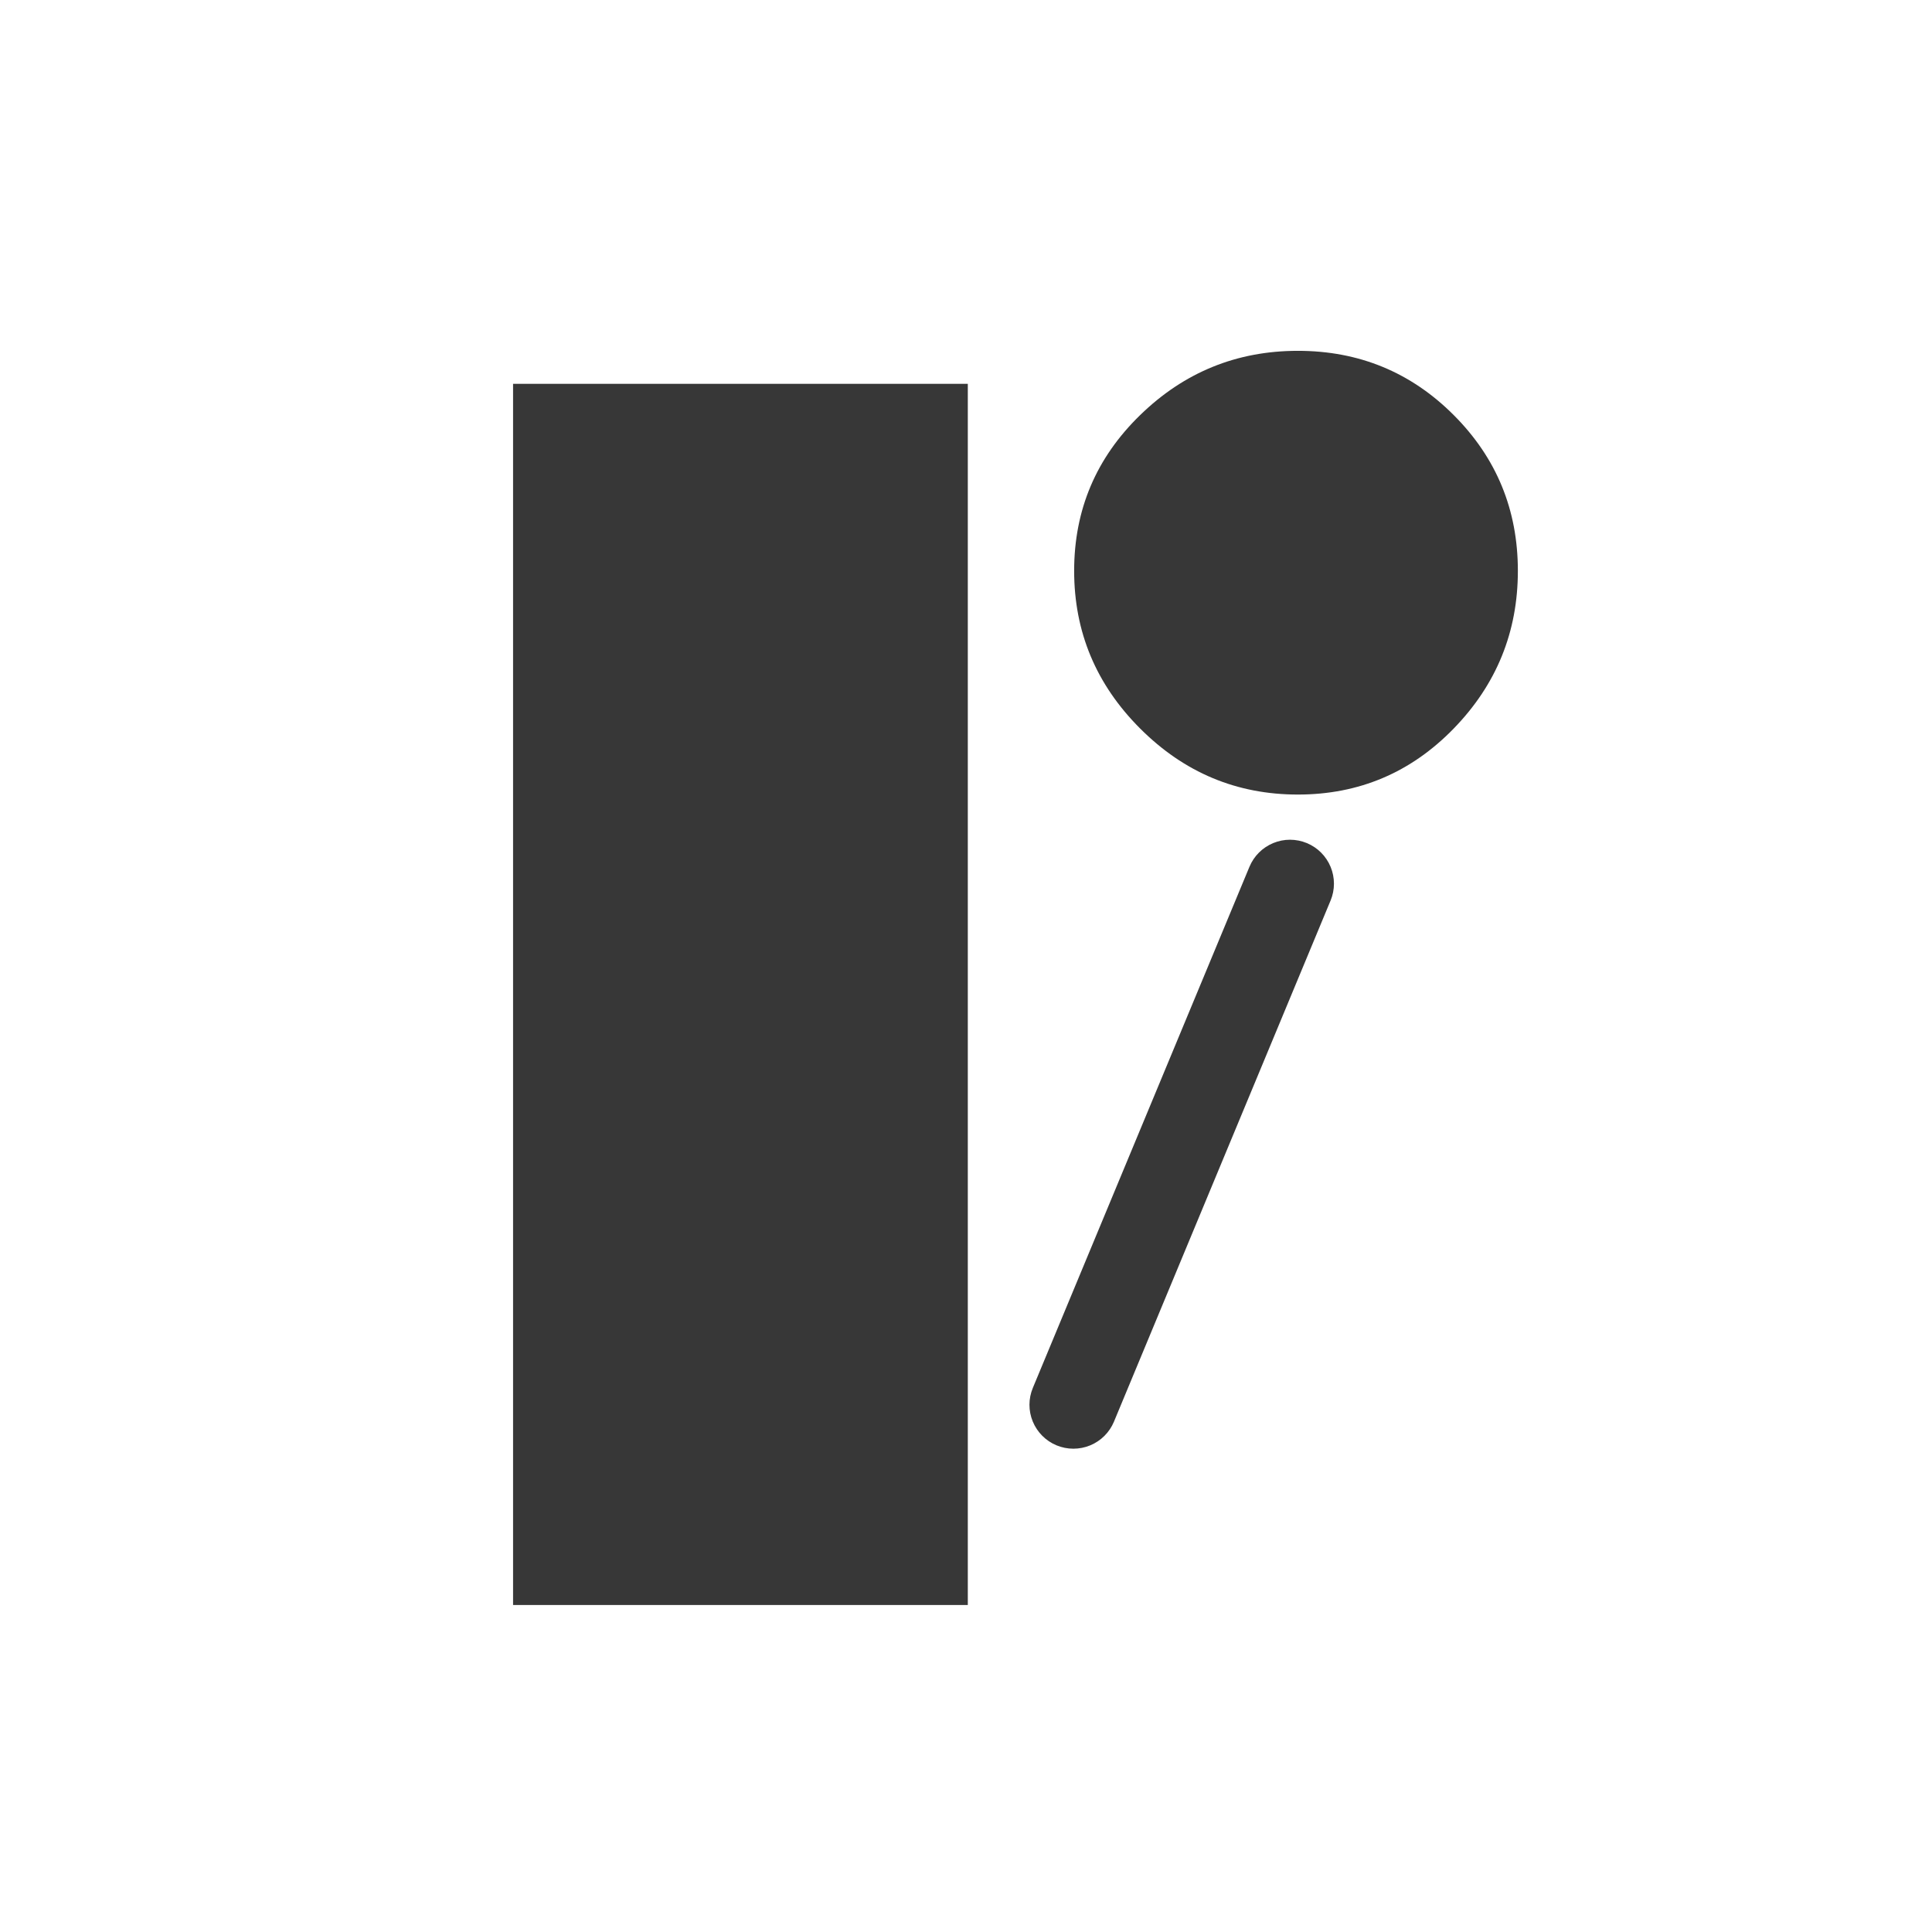 <svg xmlns="http://www.w3.org/2000/svg" xmlns:xlink="http://www.w3.org/1999/xlink" width="500" zoomAndPan="magnify" viewBox="0 0 375 375" height="500" preserveAspectRatio="xMidYMid meet" version="1.0"><defs><g/><clipPath id="8296168cea"><path d="M 199 162 L 259 162 L 259 282 L 199 282 Z M 199 162 " clip-rule="nonzero"/></clipPath><clipPath id="cfb2b74f24"><path d="M 197.195 277.266 L 245.789 160.367 L 261.539 166.914 L 212.949 283.812 Z M 197.195 277.266 " clip-rule="nonzero"/></clipPath><clipPath id="6f1d5e58f3"><path d="M 200.473 269.391 L 242.516 168.246 C 243.383 166.156 245.047 164.5 247.137 163.637 C 249.227 162.773 251.574 162.777 253.664 163.645 C 255.754 164.512 257.41 166.176 258.273 168.266 C 259.137 170.359 259.133 172.707 258.266 174.793 L 216.223 275.938 C 215.352 278.027 213.691 279.684 211.602 280.547 C 209.508 281.41 207.16 281.406 205.07 280.539 C 202.984 279.672 201.324 278.008 200.461 275.918 C 199.598 273.828 199.602 271.477 200.473 269.391 Z M 200.473 269.391 " clip-rule="nonzero"/></clipPath></defs><rect x="-37.5" width="450" fill="#ffffff" y="-37.5" height="450" fill-opacity="1"/><rect x="-37.5" width="450" fill="#ffffff" y="-37.5" height="450" fill-opacity="1"/><g fill="#373737" fill-opacity="1"><g transform="translate(69.695, 311.534)"><g><path d="M 182.219 -157.312 C 170.352 -157.312 160.148 -161.582 151.609 -170.125 C 143.066 -178.664 138.797 -188.867 138.797 -200.734 C 138.797 -212.586 143.066 -222.664 151.609 -230.969 C 160.148 -239.281 170.352 -243.438 182.219 -243.438 C 194.082 -243.438 204.164 -239.281 212.469 -230.969 C 220.77 -222.664 224.922 -212.586 224.922 -200.734 C 224.922 -188.867 220.77 -178.664 212.469 -170.125 C 204.164 -161.582 194.082 -157.312 182.219 -157.312 Z M 29.891 0 L 29.891 -237.031 L 118.156 -237.031 L 118.156 0 Z M 29.891 0 "/></g></g></g><g clip-path="url(#8296168cea)"><g clip-path="url(#cfb2b74f24)"><g clip-path="url(#6f1d5e58f3)"><path fill="#373737" d="M 197.195 277.266 L 245.789 160.367 L 261.539 166.914 L 212.949 283.812 Z M 197.195 277.266 " fill-opacity="1" fill-rule="nonzero"/></g></g></g></svg>